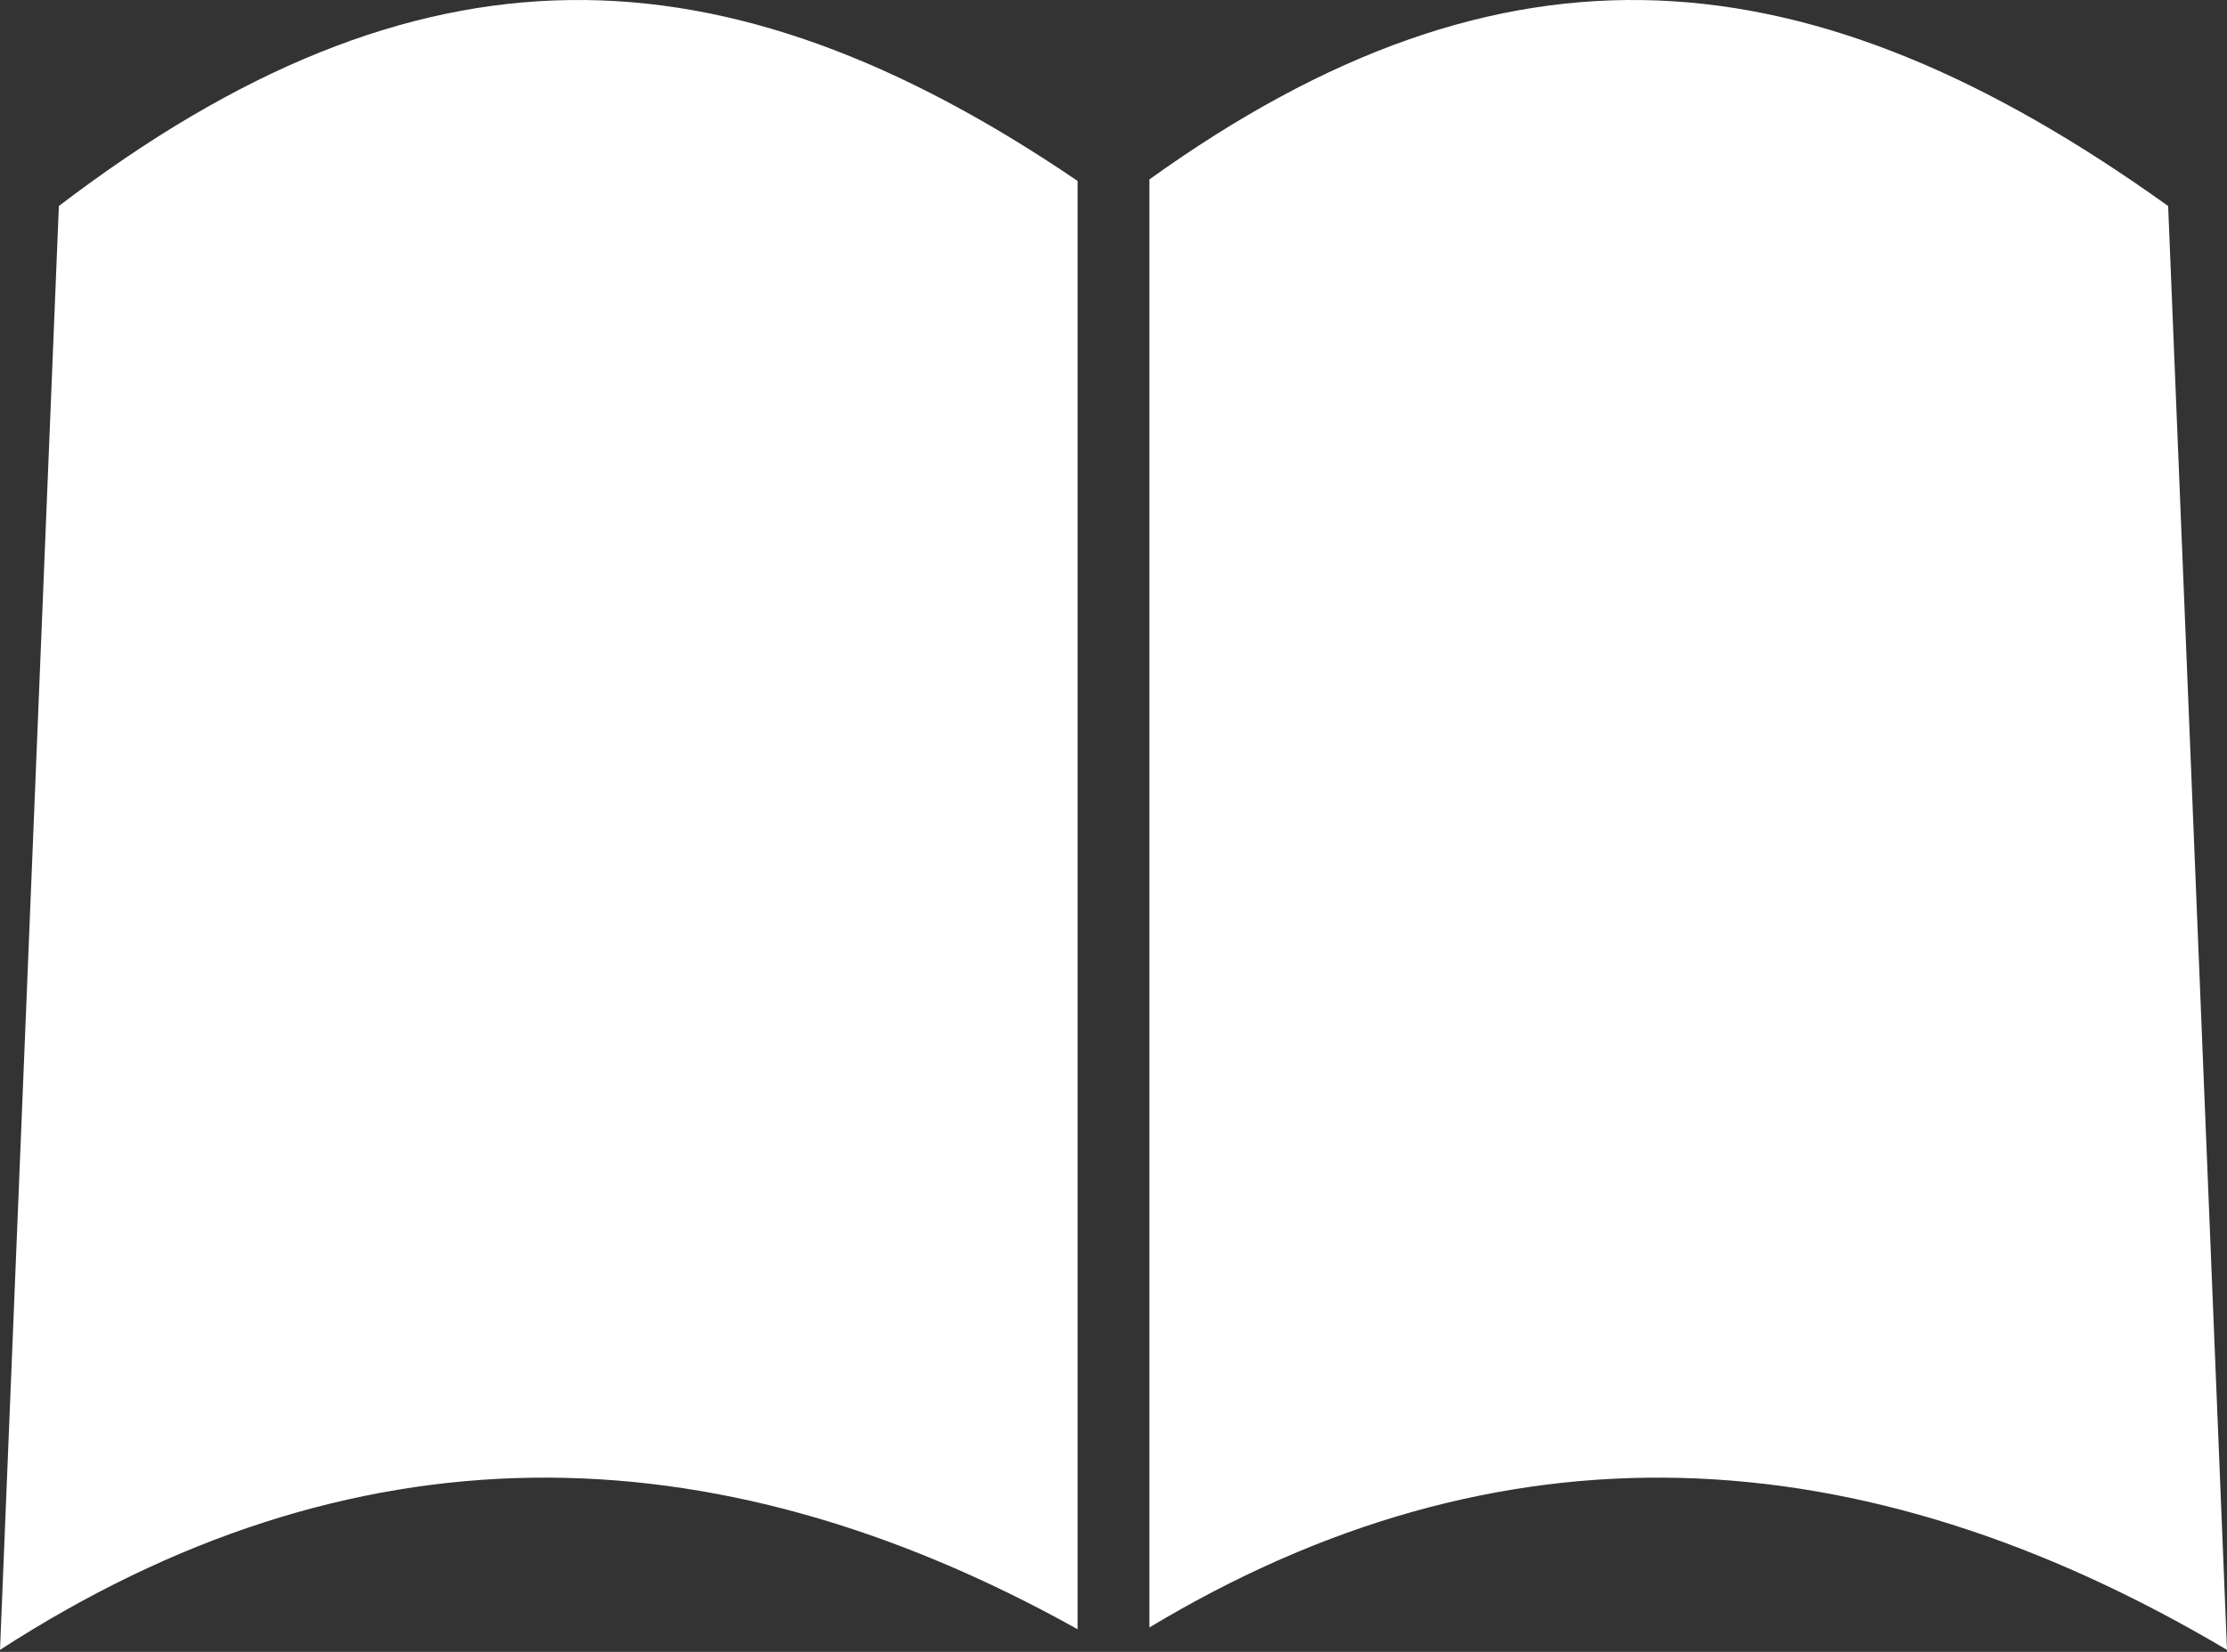 <?xml version="1.0" encoding="UTF-8"?>
<svg width="93px" height="69px" viewBox="0 0 93 69" version="1.1" xmlns="http://www.w3.org/2000/svg" xmlns:xlink="http://www.w3.org/1999/xlink">
    <rect x="0" y="0" width="93" height="69" fill="#333333" stroke="none"/>
    <!-- Generator: Sketch 42 (36781) - http://www.bohemiancoding.com/sketch -->
    <title>Combined Shape</title>
    <desc>Created with Sketch.</desc>
    <defs></defs>
    <g id="Page-1" stroke="none" stroke-width="1" fill="none" fill-rule="evenodd">
        <g id="Artboard" transform="translate(-432, -146)" fill="#FFFFFF">
            <path d="M480,153.494 C494.847,142.833 507.543,143.853 522.542,154.606 L525,214.917 C509.599,205.788 494.587,205.205 480,213.981 L480,153.494 Z M477,214.054 C461.596,205.466 446.584,205.481 432,214.917 L434.458,154.606 C449.454,143.159 462.15,143.459 477,153.558 L477,214.054 Z" id="Combined-Shape"></path>
        </g>
    </g>
</svg>